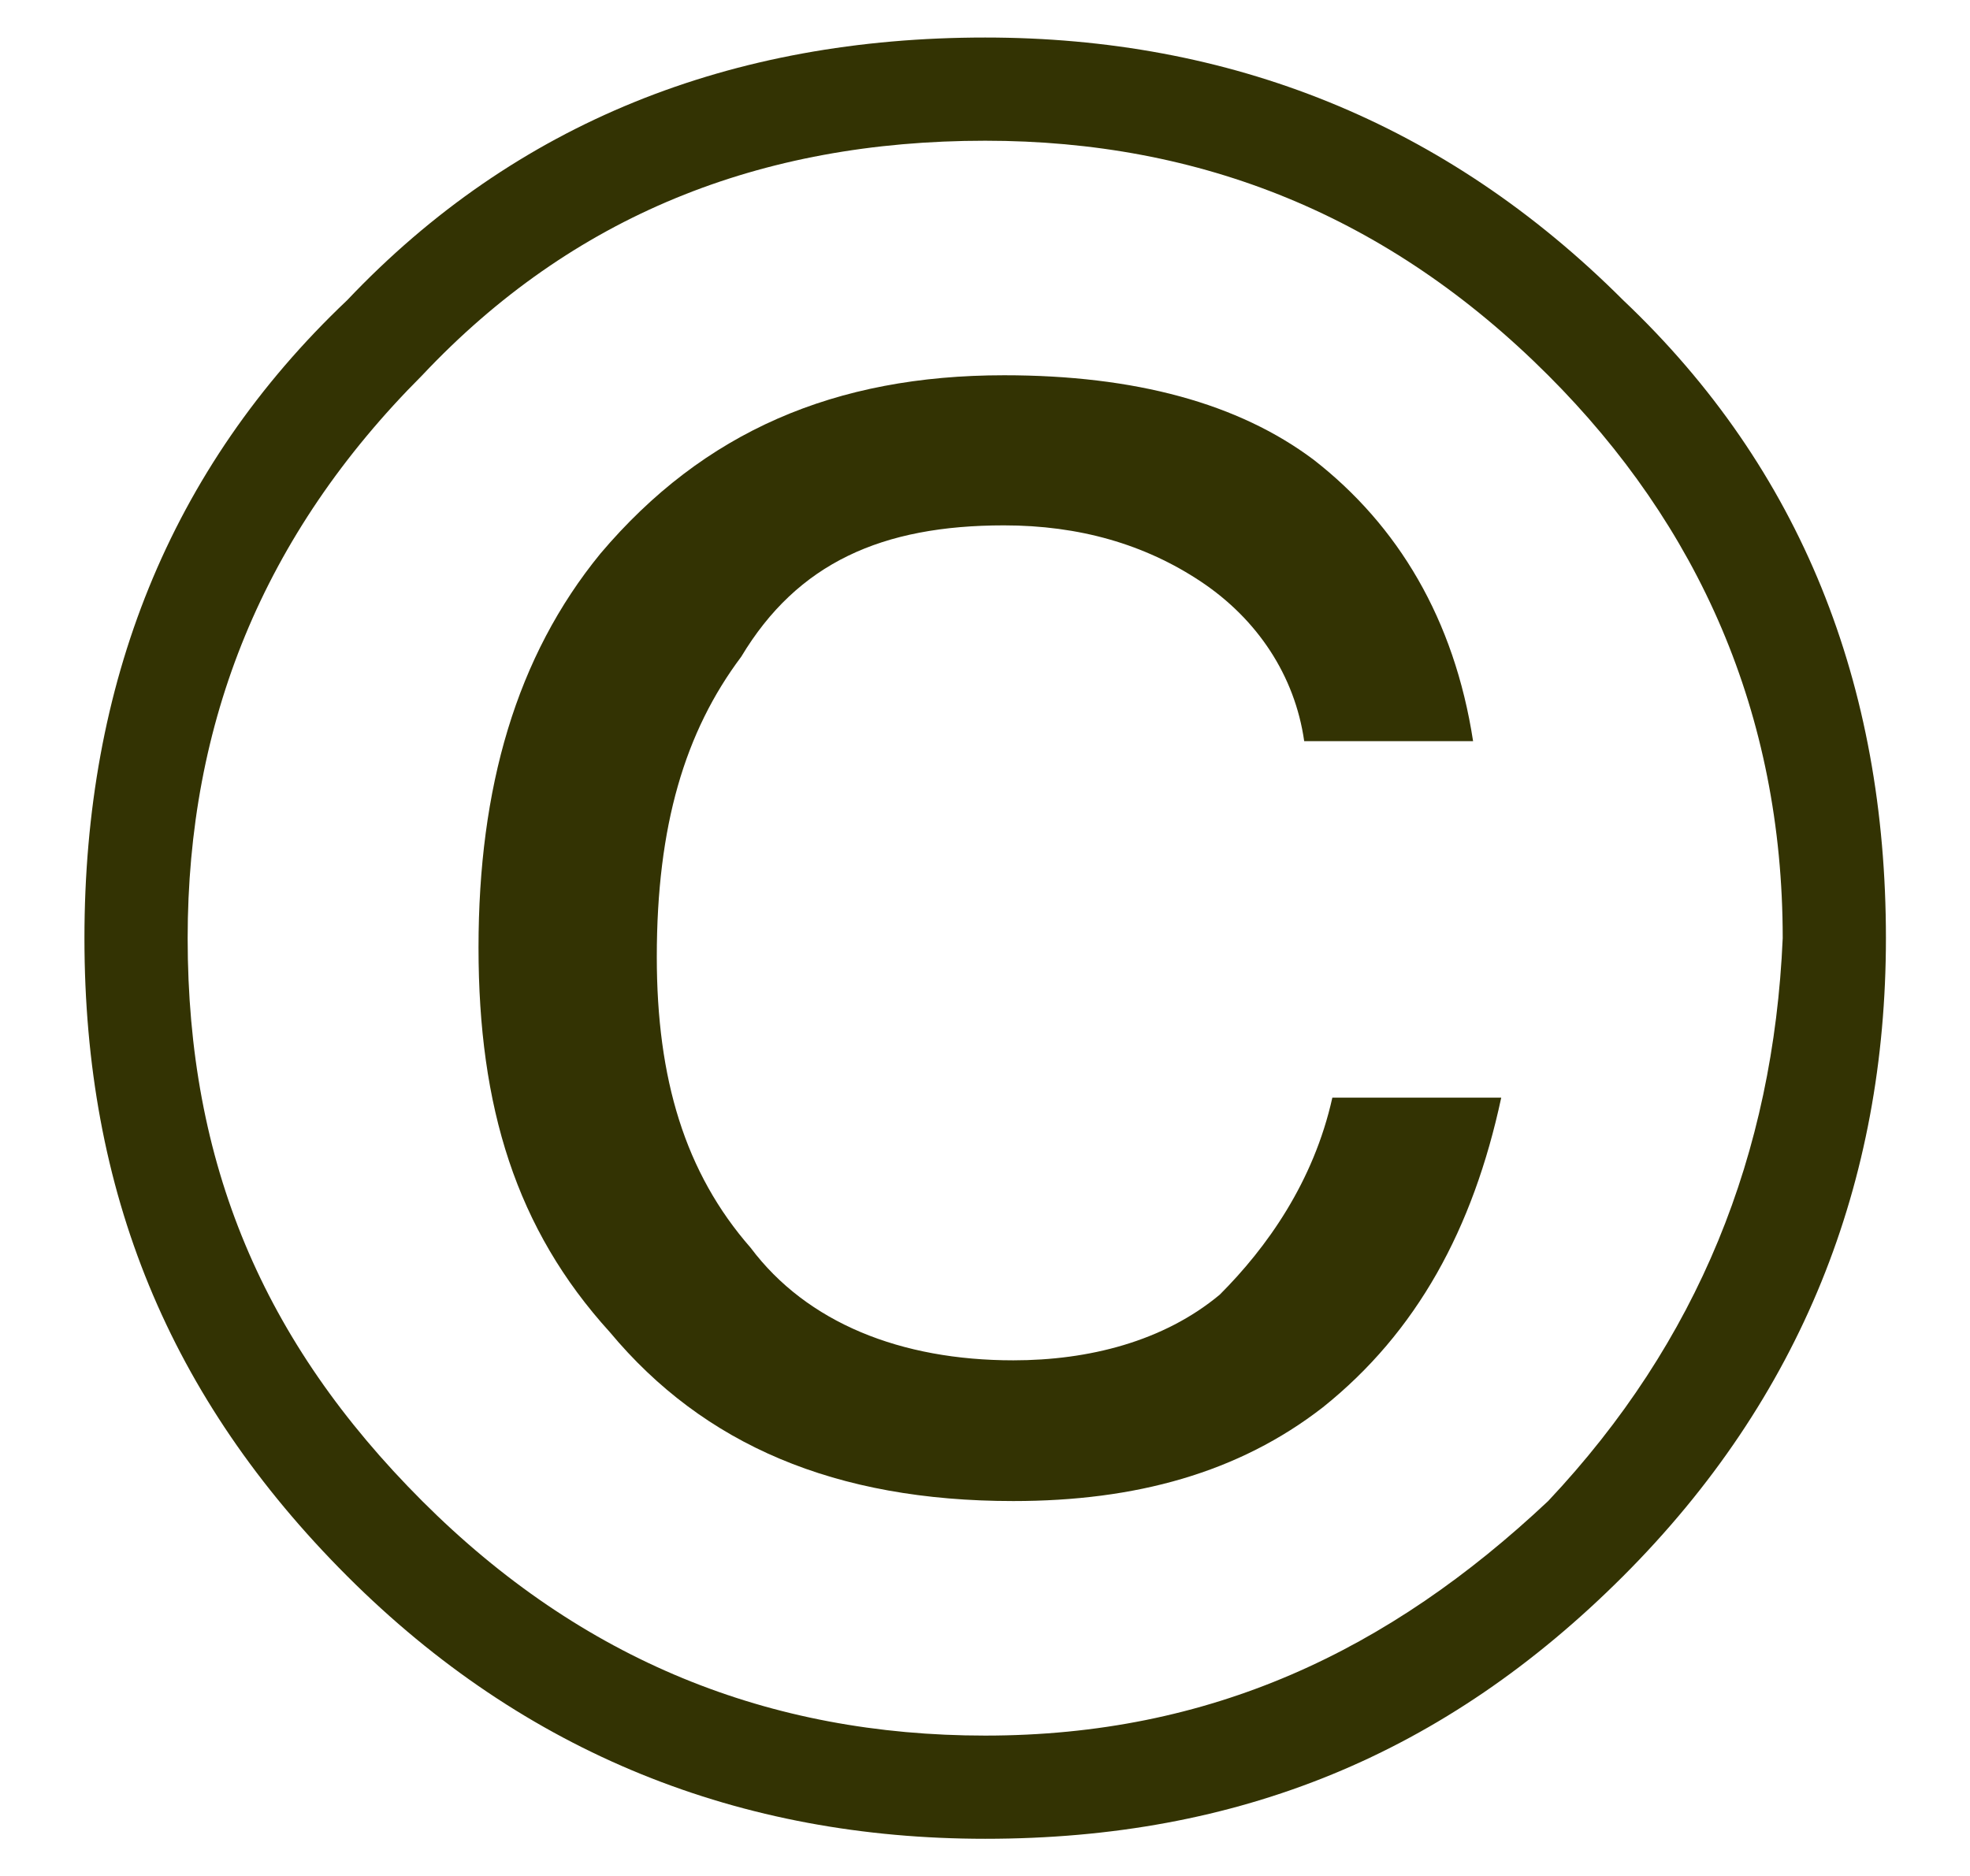 <?xml version="1.0" standalone="no"?><!DOCTYPE svg PUBLIC "-//W3C//DTD SVG 1.1//EN" "http://www.w3.org/Graphics/SVG/1.1/DTD/svg11.dtd"><svg t="1624671046282" class="icon" viewBox="0 0 1075 1024" version="1.1" xmlns="http://www.w3.org/2000/svg" p-id="18140" xmlns:xlink="http://www.w3.org/1999/xlink" width="209.961" height="200"><defs><style type="text/css"></style></defs><path d="M885.76 163.84C788.48 66.56 670.72 20.48 537.6 20.48c-138.24 0-256 46.08-348.16 143.36C92.16 256 46.08 373.76 46.08 512s46.08 250.88 143.36 348.16c97.28 97.28 215.04 143.36 348.16 143.36 138.24 0 250.88-46.08 348.16-143.36 97.28-97.28 143.36-215.04 143.36-348.16 0-138.24-46.08-256-143.36-348.16zM844.8 819.2c-87.04 81.92-184.32 128-307.2 128-117.76 0-220.16-40.96-307.2-128C143.36 732.16 102.4 634.88 102.4 512c0-117.76 40.96-220.16 128-307.2 81.92-87.04 184.32-128 307.2-128 117.76 0 220.16 40.96 307.2 128 81.92 81.92 128 184.32 128 307.2-5.12 117.76-46.08 220.16-128 307.2z" fill="#333303" p-id="18141"></path><path d="M547.84 204.8c-92.16 0-163.84 30.72-220.16 97.28-46.08 56.32-66.56 128-66.56 215.04 0 87.04 20.48 153.6 71.68 209.92 51.2 61.44 122.88 92.16 220.16 92.16 66.56 0 122.88-15.36 168.96-51.2 51.2-40.96 81.92-97.28 97.28-168.96h-92.16c-10.24 46.08-35.84 81.92-61.44 107.52-30.72 25.6-71.68 35.84-112.64 35.84-61.44 0-112.64-20.48-143.36-61.44-35.84-40.96-51.2-92.16-51.2-158.72 0-71.68 15.36-122.88 46.08-163.84 30.72-51.2 76.8-71.68 143.36-71.68 40.96 0 76.8 10.24 107.52 30.72 30.72 20.48 51.2 51.2 56.32 87.04h92.16c-10.24-66.56-40.96-117.76-87.04-153.6-40.96-30.72-97.28-46.08-168.96-46.08z" fill="#333303" p-id="18142"></path></svg>